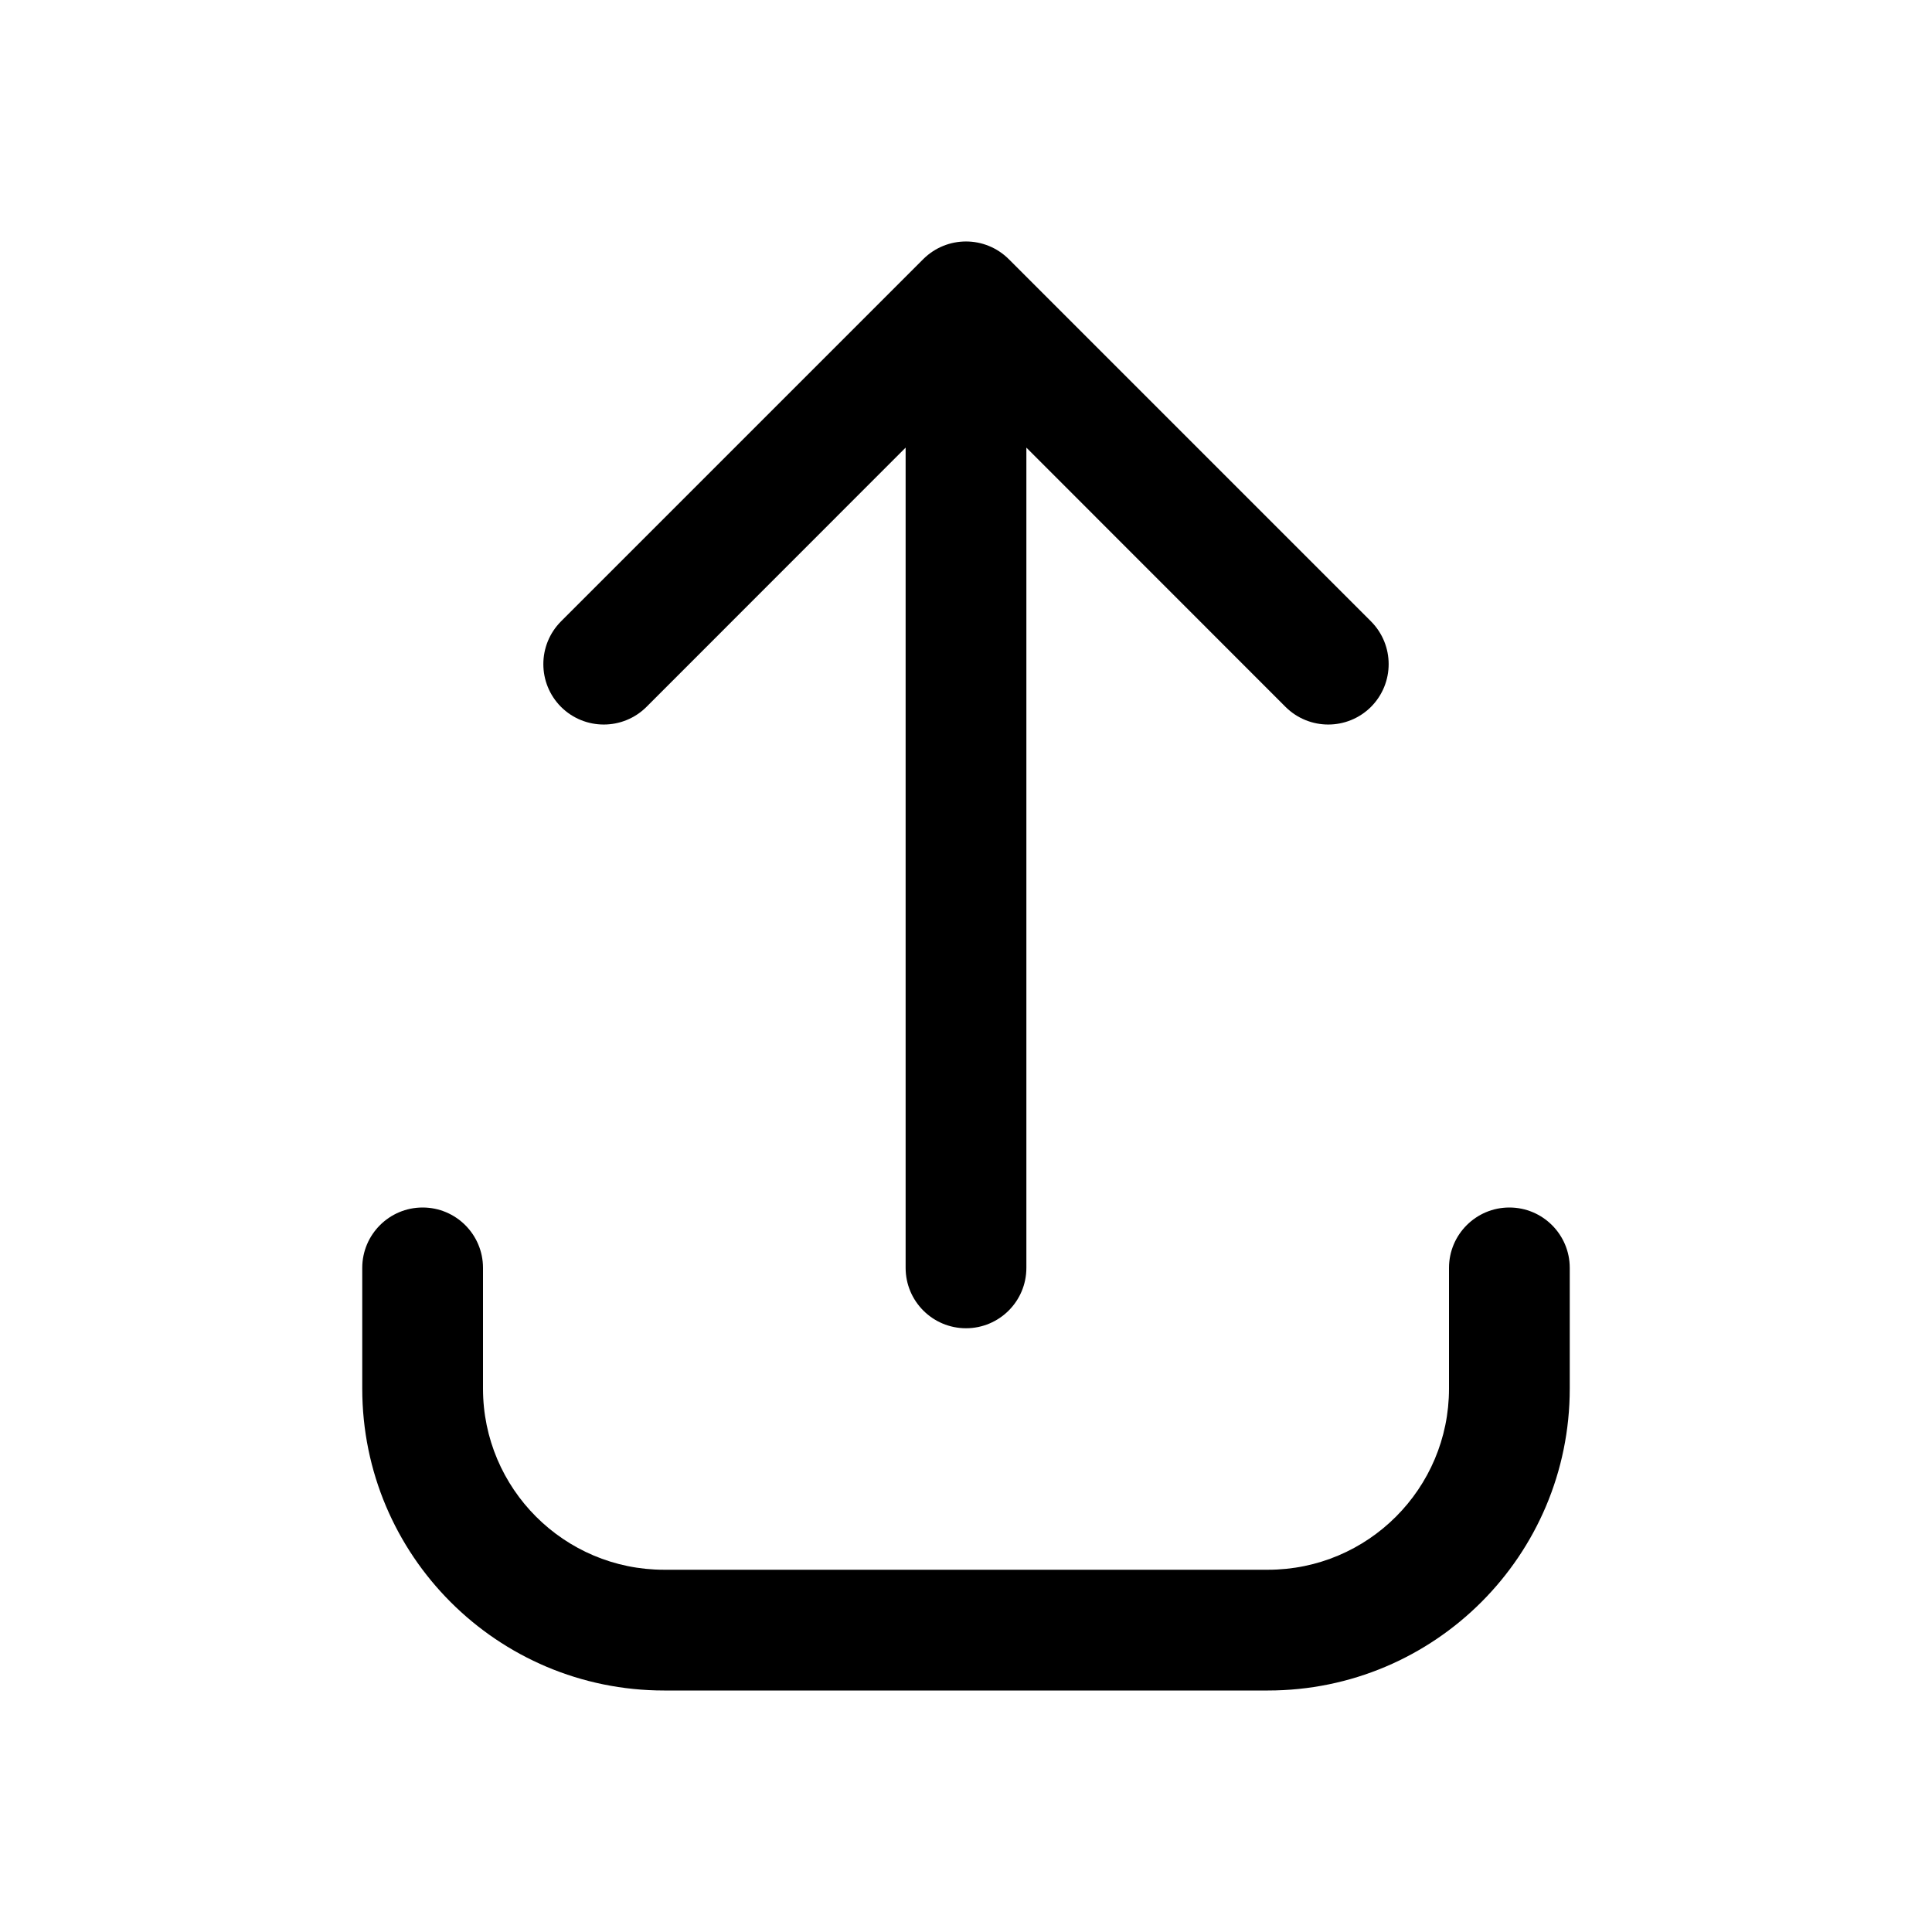 <svg width="16" height="16" viewBox="0 0 16 16" fill="none" xmlns="http://www.w3.org/2000/svg">
<path fill-rule="evenodd" clip-rule="evenodd" d="M8.5 3.707V10.5C8.5 10.776 8.276 11 8 11C7.724 11 7.5 10.776 7.5 10.5V3.707L5.354 5.854C5.158 6.049 4.842 6.049 4.646 5.854C4.451 5.658 4.451 5.342 4.646 5.146L7.646 2.146C7.842 1.951 8.158 1.951 8.354 2.146L11.354 5.146C11.549 5.342 11.549 5.658 11.354 5.854C11.158 6.049 10.842 6.049 10.646 5.854L8.5 3.707ZM4 10.5C4 10.224 3.776 10 3.5 10C3.224 10 3 10.224 3 10.5V11.5C3 12.881 4.119 14 5.5 14H10.5C11.881 14 13 12.881 13 11.5V10.5C13 10.224 12.776 10 12.5 10C12.224 10 12 10.224 12 10.5V11.5C12 12.328 11.328 13 10.5 13H5.5C4.672 13 4 12.328 4 11.5V10.5Z" fill="black"/>
</svg>
